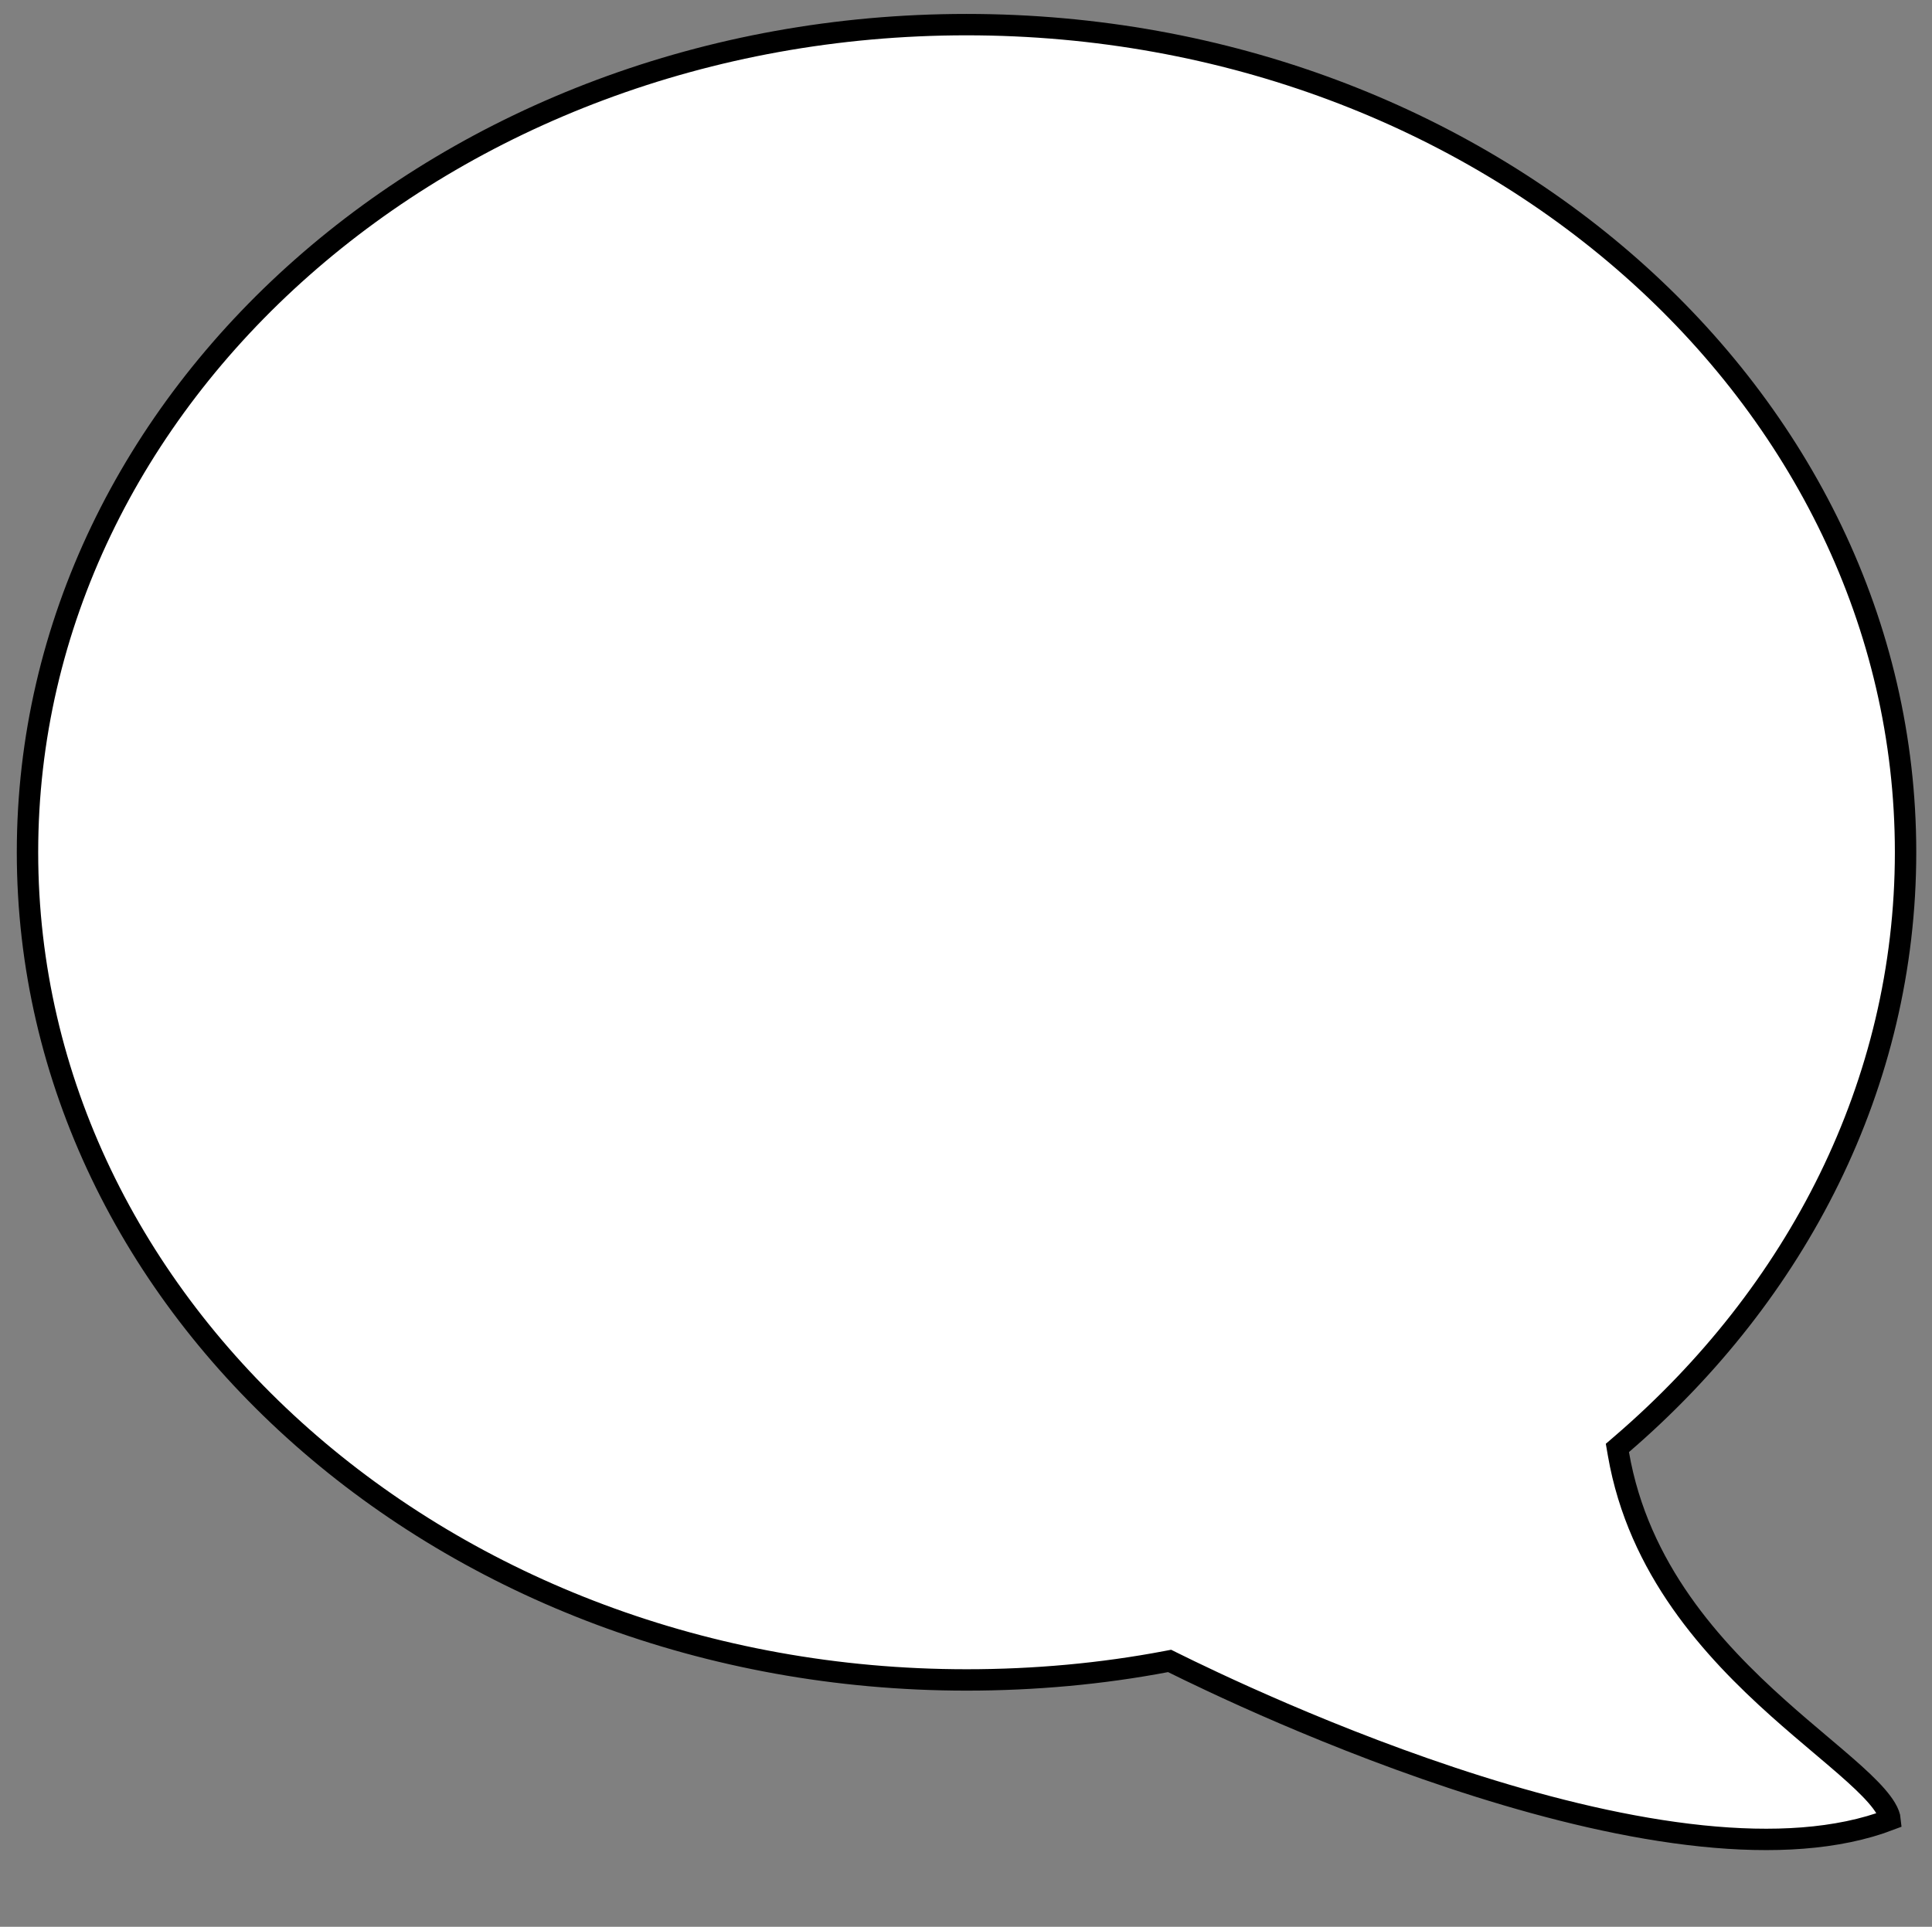<svg width="401" height="400" viewBox="0 0 401 400" fill="none" xmlns="http://www.w3.org/2000/svg">
<rect x="0" y="0" width="401" height="400" fill="#808080" stroke="none"/>
<path d="M335.915 301.824L335.7 300.584L336.654 299.763C372.967 268.514 395.513 225.073 395.513 176.922C395.513 82.277 308.514 5.112 200.61 5.112C92.722 5.112 5.707 82.278 5.707 176.922C5.707 271.568 92.707 348.748 200.61 348.748C214.786 348.748 228.724 347.468 242.027 344.941L242.759 344.802L243.427 345.133C250.347 348.563 276.63 361.341 306.919 370.872C322.064 375.638 338.148 379.571 353.274 381.132C367.884 382.641 381.411 381.916 392.302 377.753C392.241 377.118 391.975 376.34 391.387 375.358C390.45 373.795 388.861 371.998 386.66 369.895C384.475 367.808 381.807 365.531 378.797 362.985C378.513 362.744 378.226 362.501 377.936 362.256C375.173 359.921 372.167 357.379 369.085 354.621C355.486 342.447 340.055 325.736 335.915 301.824Z" fill="white" stroke="black" stroke-width="4.44"/>
</svg>
